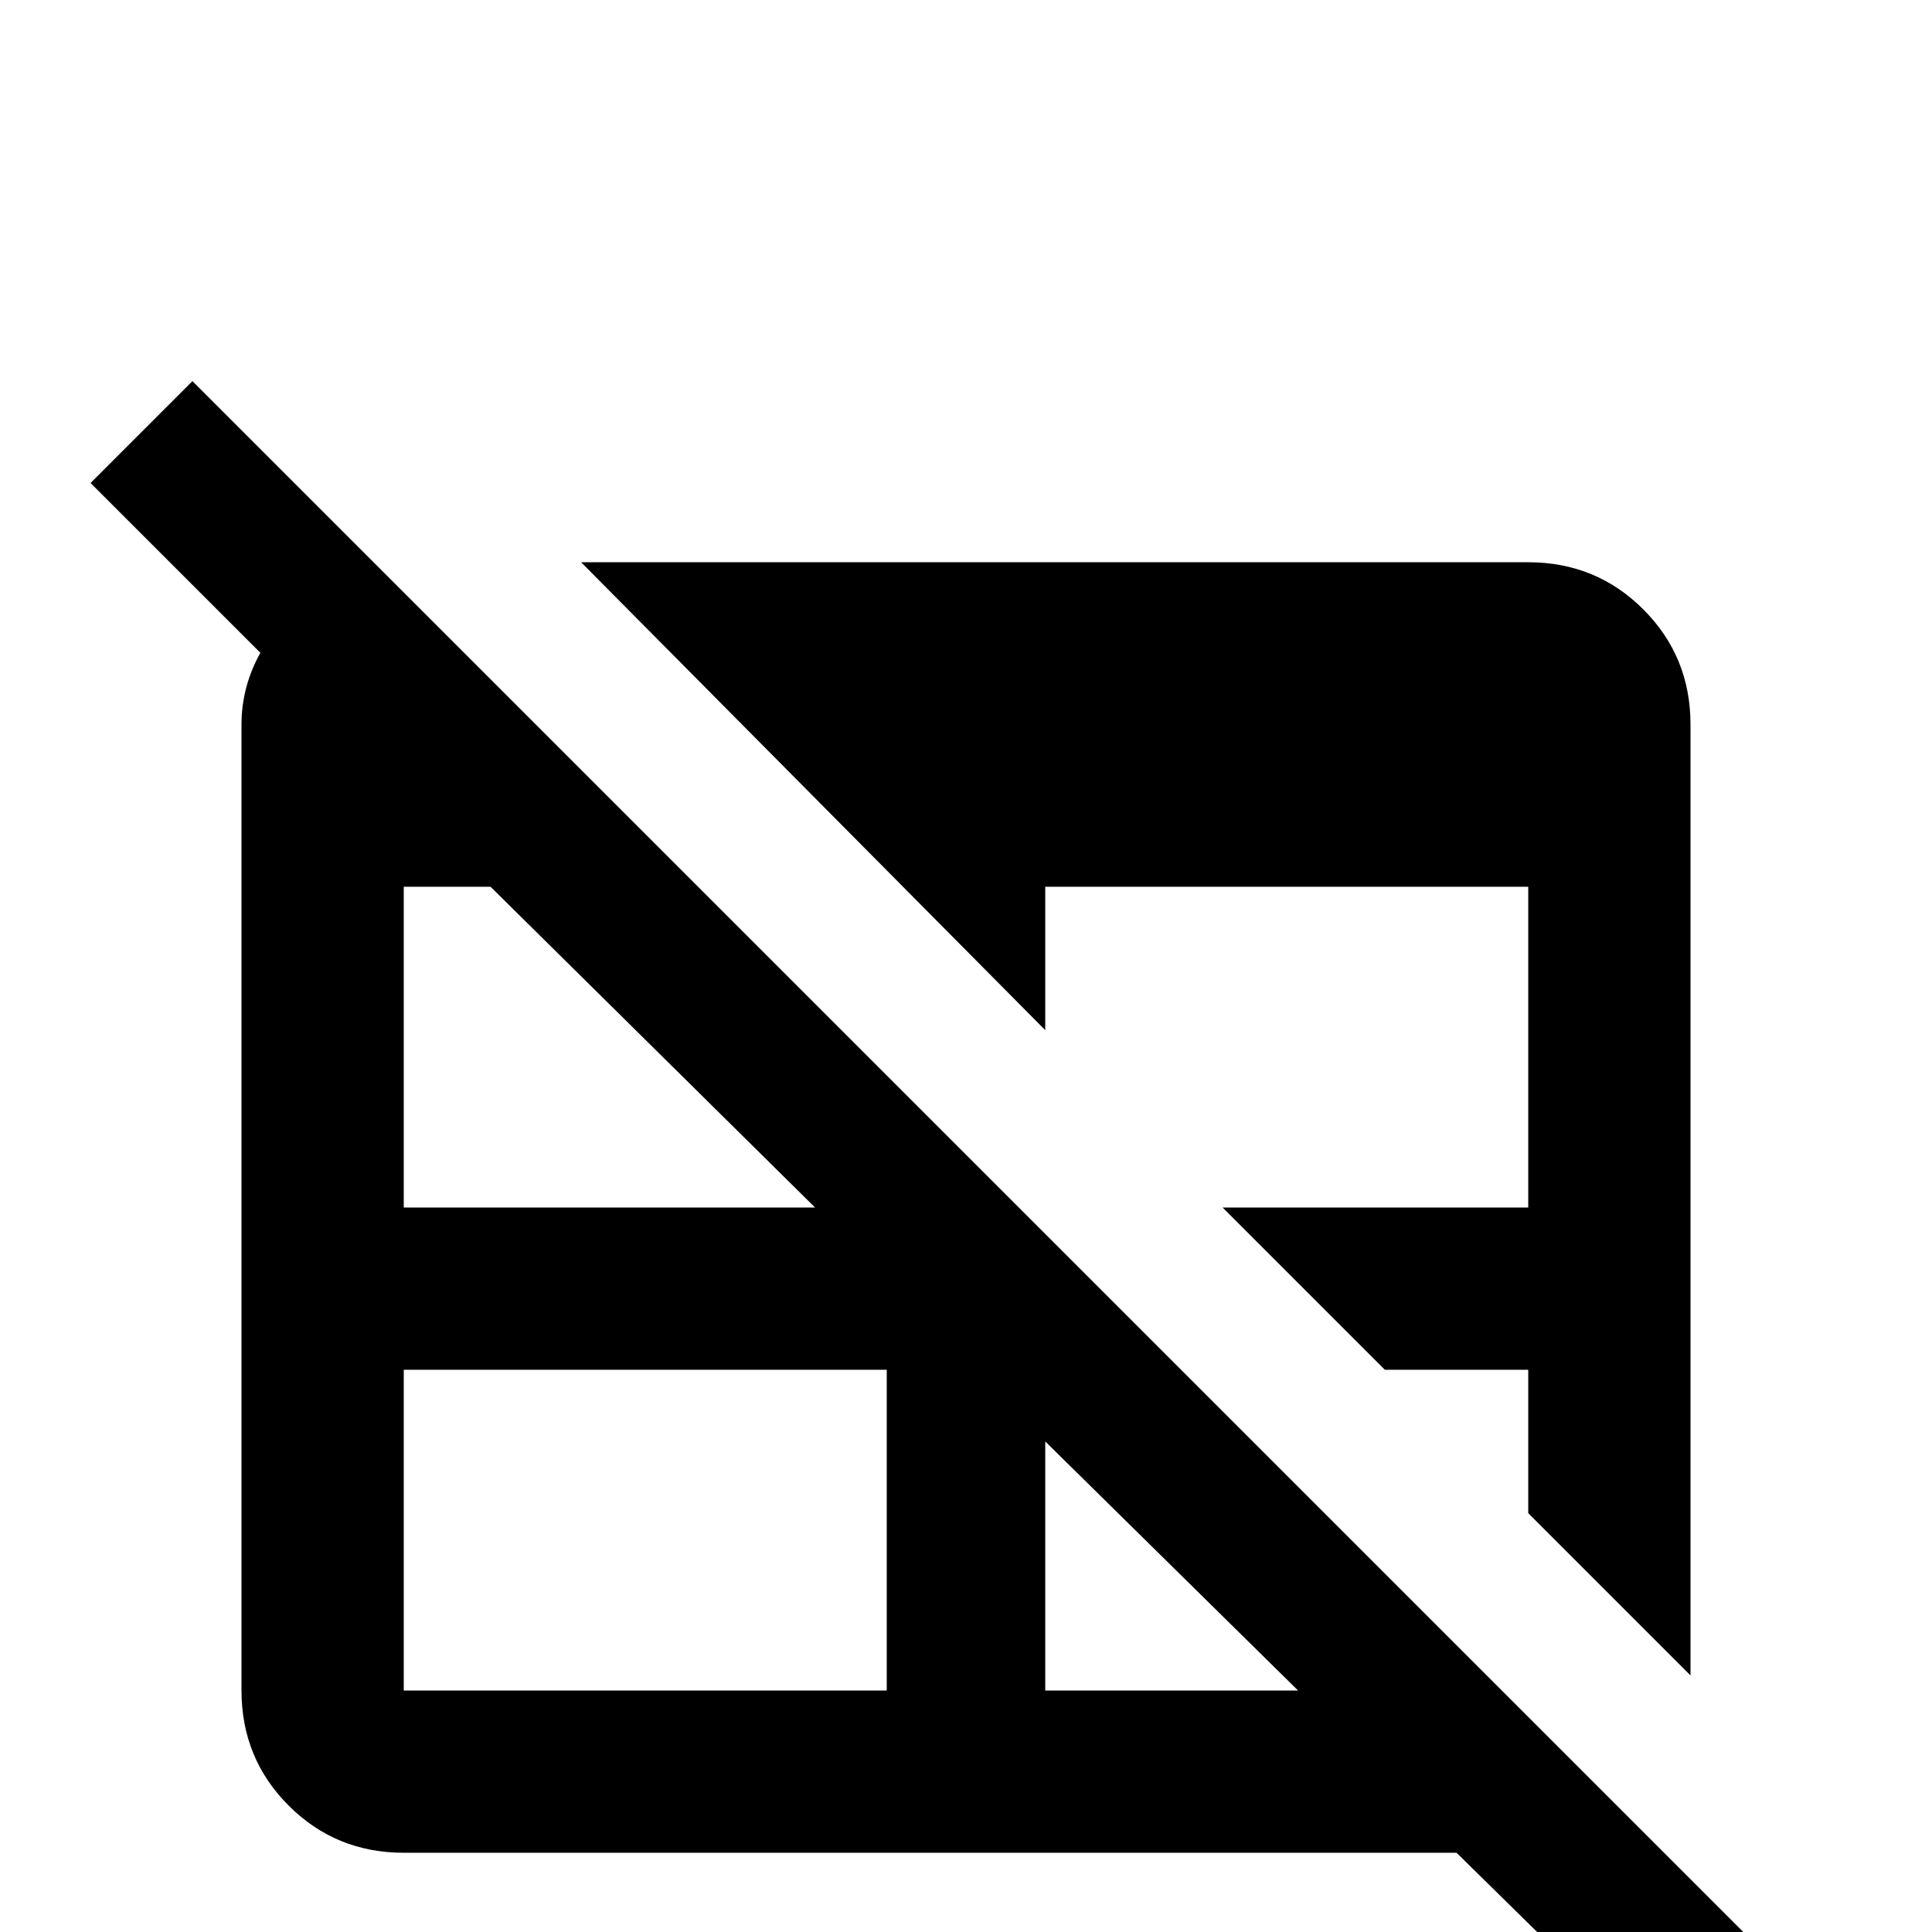 <svg xmlns="http://www.w3.org/2000/svg" viewBox="0 -512 512 512">
	<path fill="#000000" d="M472 10L51 -411L24 -384L69 -339Q64 -330 64 -320V-64Q64 -46 76.5 -33.5Q89 -21 107 -21H386L445 37ZM216 -192H107V-277H130ZM235 -64H107V-149H235ZM277 -64V-130L344 -64ZM277 -239L154 -363H405Q423 -363 435.5 -350.5Q448 -338 448 -320V-68L405 -111V-149H367L324 -192H405V-277H277Z"/>
</svg>